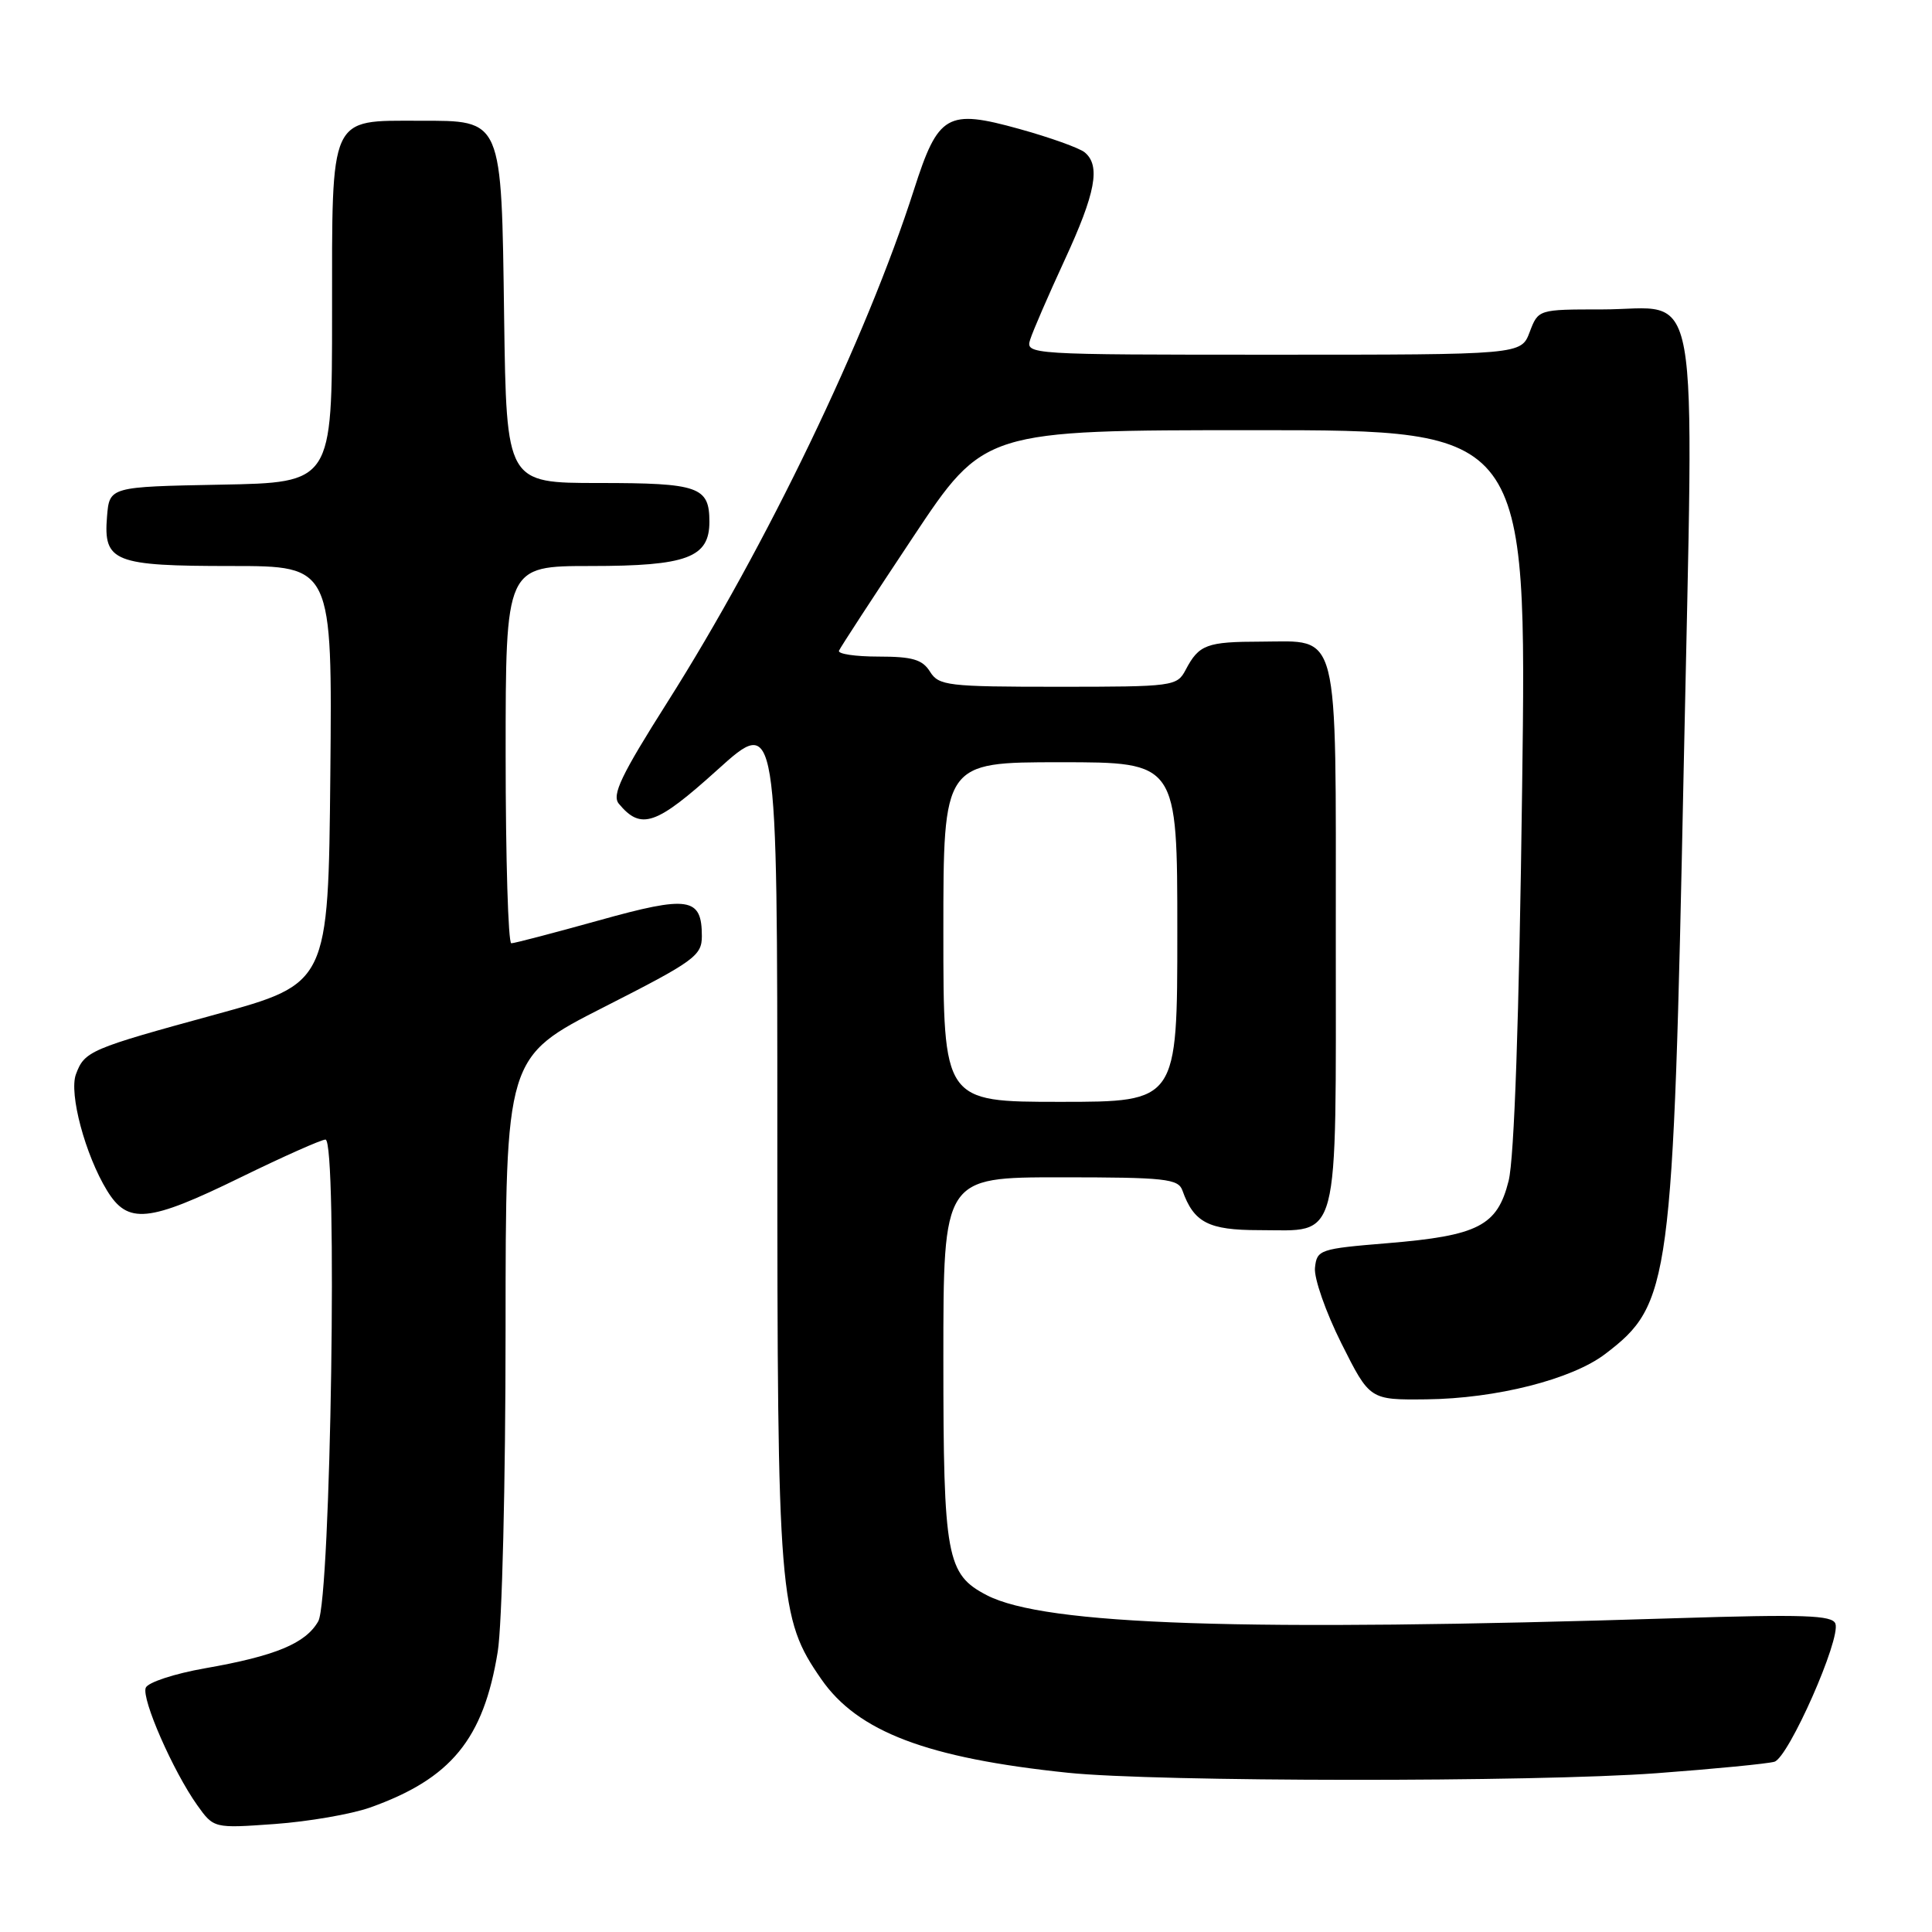 <?xml version="1.0" encoding="UTF-8" standalone="no"?>
<!DOCTYPE svg PUBLIC "-//W3C//DTD SVG 1.1//EN" "http://www.w3.org/Graphics/SVG/1.1/DTD/svg11.dtd" >
<svg xmlns="http://www.w3.org/2000/svg" xmlns:xlink="http://www.w3.org/1999/xlink" version="1.1" viewBox="0 0 256 256">
 <g >
 <path fill="currentColor"
d=" M 49.00 239.52 C 59.76 235.70 64.07 230.46 65.95 218.87 C 66.53 215.33 66.99 196.40 66.99 176.29 C 67.00 140.07 67.00 140.07 80.00 133.46 C 92.00 127.36 93.00 126.64 93.00 124.05 C 93.00 118.89 91.27 118.63 79.35 121.96 C 73.38 123.62 68.16 124.99 67.75 124.99 C 67.34 125.00 67.00 113.75 67.00 100.00 C 67.00 75.00 67.00 75.00 78.28 75.00 C 91.02 75.00 94.00 73.89 94.00 69.14 C 94.00 64.49 92.60 64.00 79.35 64.00 C 67.11 64.00 67.11 64.00 66.80 42.10 C 66.44 15.53 66.64 16.00 55.57 16.00 C 43.56 16.00 44.00 15.03 44.00 41.53 C 44.00 63.95 44.00 63.95 29.25 64.22 C 14.50 64.50 14.50 64.50 14.18 68.46 C 13.69 74.45 15.08 75.00 30.71 75.00 C 44.03 75.00 44.03 75.00 43.77 102.67 C 43.50 130.33 43.50 130.33 28.50 134.44 C 11.89 138.98 11.20 139.28 10.06 142.35 C 9.12 144.90 11.29 153.02 14.18 157.75 C 16.94 162.26 19.64 162.00 31.90 156.00 C 37.53 153.25 42.58 151.00 43.13 151.00 C 44.75 151.00 43.84 211.90 42.17 214.83 C 40.50 217.76 36.52 219.42 27.15 221.06 C 23.11 221.77 19.58 222.93 19.31 223.64 C 18.74 225.13 22.94 234.70 26.13 239.19 C 28.33 242.27 28.33 242.27 36.42 241.69 C 40.86 241.37 46.52 240.39 49.00 239.52 Z  M 219.50 234.96 C 227.20 234.39 234.23 233.70 235.12 233.44 C 237.00 232.87 243.95 217.15 243.20 215.14 C 242.79 214.02 239.00 213.89 222.10 214.42 C 164.70 216.23 138.46 215.35 130.77 211.38 C 125.42 208.61 125.00 206.35 125.00 180.05 C 125.00 156.00 125.00 156.00 140.53 156.00 C 154.42 156.00 156.13 156.19 156.68 157.75 C 158.19 162.00 160.13 163.00 166.83 163.00 C 177.67 163.00 177.00 165.54 177.00 124.17 C 177.00 82.61 177.60 84.99 167.10 85.02 C 159.88 85.03 158.87 85.41 157.11 88.75 C 155.96 90.94 155.49 91.00 140.21 91.00 C 125.56 91.00 124.40 90.86 123.23 89.00 C 122.23 87.39 120.90 87.00 116.41 87.00 C 113.34 87.00 110.98 86.65 111.17 86.22 C 111.35 85.79 115.75 79.04 120.95 71.22 C 130.40 57.00 130.40 57.00 166.36 57.00 C 202.32 57.00 202.32 57.00 201.69 104.43 C 201.29 135.04 200.65 153.50 199.90 156.47 C 198.40 162.44 195.90 163.73 183.84 164.73 C 174.85 165.47 174.49 165.59 174.24 168.00 C 174.10 169.38 175.68 173.88 177.74 178.00 C 181.50 185.50 181.50 185.50 189.00 185.42 C 198.26 185.32 208.30 182.77 212.71 179.40 C 221.36 172.81 221.70 170.24 223.10 101.72 C 224.46 34.87 225.55 41.00 212.26 41.00 C 203.83 41.00 203.83 41.00 202.69 44.00 C 201.56 47.00 201.56 47.00 168.71 47.00 C 136.22 47.00 135.87 46.98 136.51 44.98 C 136.86 43.87 138.91 39.14 141.07 34.46 C 145.18 25.57 145.86 21.95 143.73 20.19 C 143.03 19.61 139.12 18.21 135.04 17.08 C 125.49 14.43 124.32 15.11 121.11 25.12 C 114.83 44.74 101.55 72.34 88.43 93.05 C 82.30 102.73 81.04 105.35 82.00 106.50 C 84.94 110.04 86.92 109.36 95.06 102.01 C 103.00 94.84 103.00 94.84 103.00 150.71 C 103.00 211.84 103.21 214.40 108.82 222.49 C 113.65 229.47 122.86 232.96 141.50 234.90 C 153.22 236.12 203.28 236.16 219.50 234.96 Z  M 125.00 123.50 C 125.00 101.00 125.00 101.00 140.50 101.00 C 156.00 101.00 156.00 101.00 156.00 123.50 C 156.00 146.00 156.00 146.00 140.50 146.00 C 125.00 146.00 125.00 146.00 125.00 123.50 Z "/>
</g>
</svg>